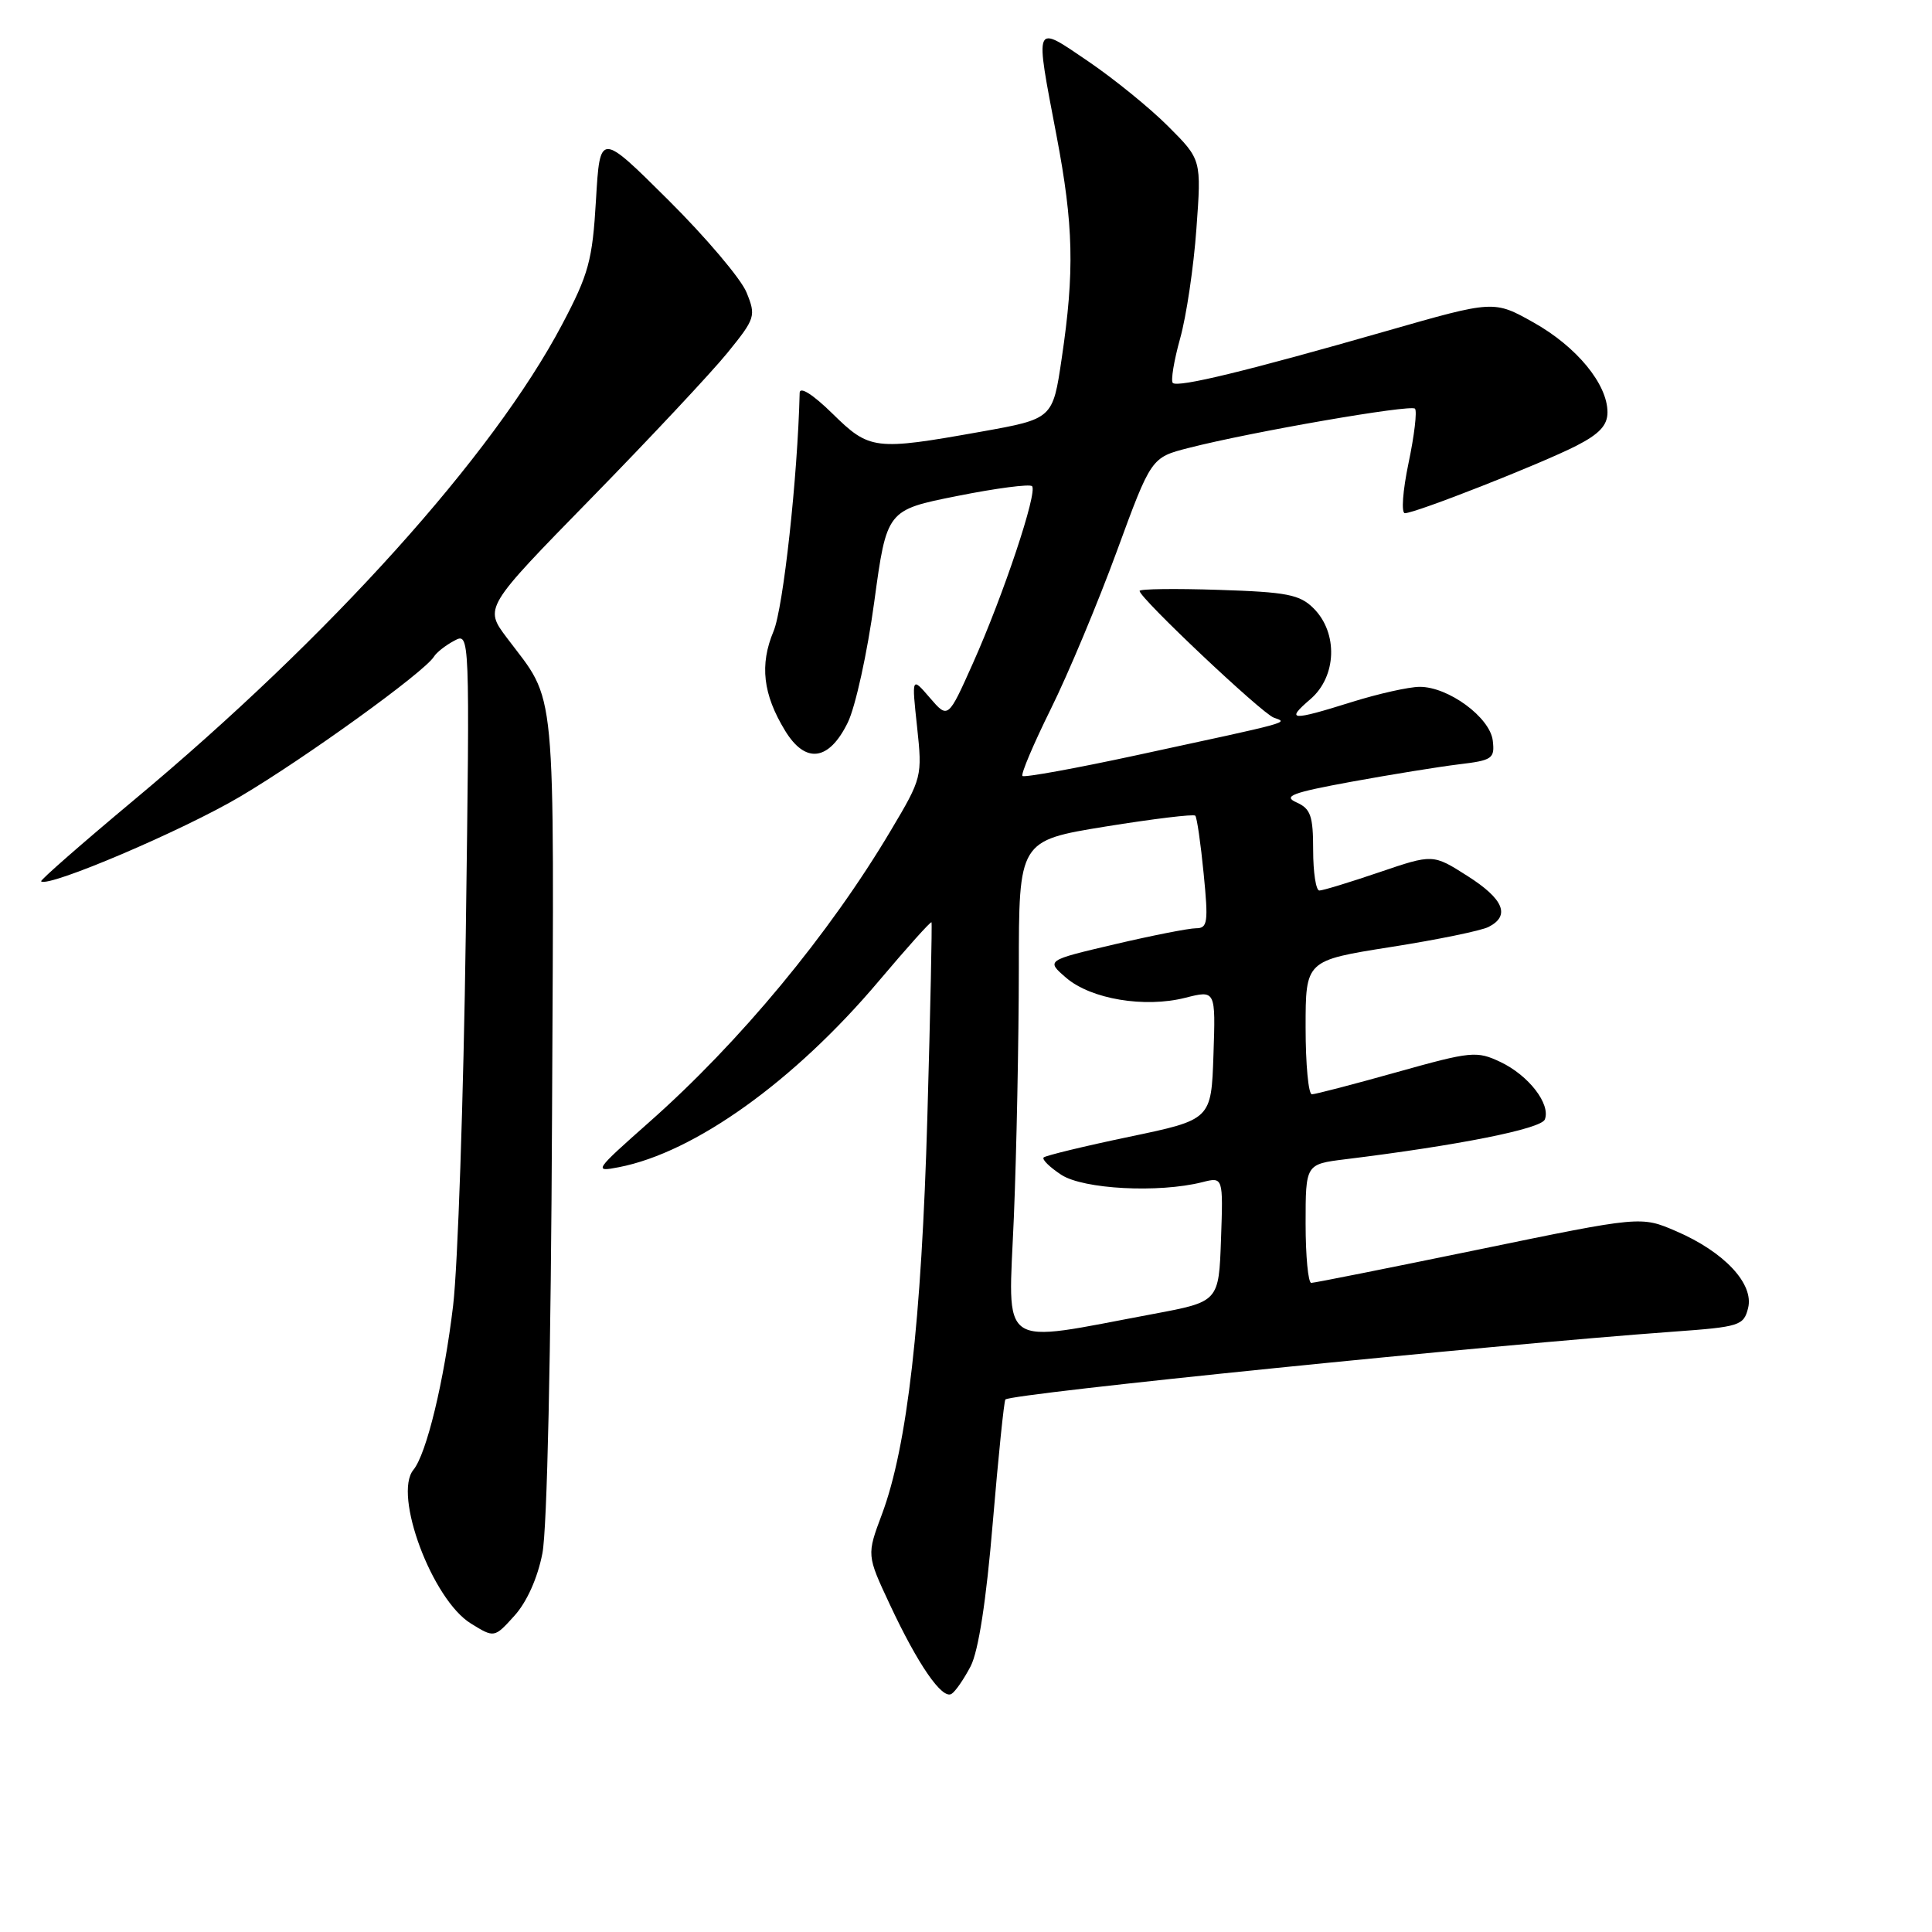 <?xml version="1.0" encoding="UTF-8" standalone="no"?>
<!DOCTYPE svg PUBLIC "-//W3C//DTD SVG 1.1//EN" "http://www.w3.org/Graphics/SVG/1.1/DTD/svg11.dtd" >
<svg xmlns="http://www.w3.org/2000/svg" xmlns:xlink="http://www.w3.org/1999/xlink" version="1.1" viewBox="0 0 256 256">
 <g >
 <path fill="currentColor"
d=" M 128.62 220.78 C 129.65 218.77 130.69 212.07 131.55 201.73 C 132.29 192.96 133.04 185.63 133.22 185.44 C 134.01 184.65 197.48 178.21 221.76 176.45 C 230.51 175.82 231.05 175.65 231.63 173.33 C 232.44 170.12 228.47 165.88 222.10 163.14 C 217.44 161.13 217.44 161.13 195.97 165.56 C 184.16 167.99 174.16 169.99 173.75 169.99 C 173.34 170.00 173.00 166.46 173.00 162.13 C 173.00 154.26 173.00 154.26 178.25 153.61 C 193.23 151.77 204.23 149.58 204.70 148.33 C 205.49 146.29 202.55 142.49 198.82 140.72 C 195.67 139.23 194.96 139.30 185.08 142.07 C 179.34 143.68 174.28 145.00 173.83 145.00 C 173.37 145.00 173.00 141.01 173.00 136.13 C 173.00 127.27 173.00 127.27 184.25 125.49 C 190.44 124.52 196.29 123.32 197.25 122.82 C 200.17 121.33 199.24 119.11 194.43 116.06 C 189.87 113.16 189.87 113.16 182.76 115.58 C 178.85 116.91 175.28 118.00 174.82 118.00 C 174.37 118.00 174.00 115.59 174.00 112.65 C 174.00 108.10 173.67 107.16 171.79 106.32 C 169.95 105.50 171.20 105.03 179.04 103.59 C 184.24 102.64 190.66 101.60 193.30 101.28 C 197.75 100.75 198.08 100.52 197.80 98.14 C 197.44 95.06 191.91 90.99 188.10 91.01 C 186.67 91.02 182.65 91.92 179.16 93.01 C 171.02 95.56 170.29 95.51 173.65 92.63 C 177.12 89.64 177.32 83.88 174.07 80.62 C 172.23 78.78 170.55 78.45 161.47 78.16 C 155.71 77.97 151.00 78.03 151.00 78.30 C 151.00 79.24 167.18 94.51 168.78 95.09 C 170.71 95.78 171.50 95.56 150.70 100.05 C 142.57 101.81 135.72 103.05 135.48 102.82 C 135.25 102.58 136.94 98.59 139.24 93.94 C 141.54 89.30 145.47 79.90 147.98 73.06 C 152.54 60.62 152.54 60.62 157.52 59.35 C 165.84 57.22 186.91 53.57 187.49 54.15 C 187.79 54.45 187.41 57.69 186.64 61.35 C 185.87 65.03 185.65 68.00 186.16 68.00 C 187.56 68.00 204.16 61.47 208.85 59.08 C 211.92 57.51 213.00 56.36 213.00 54.63 C 213.00 50.90 208.92 45.94 203.22 42.74 C 197.95 39.78 197.95 39.78 183.72 43.86 C 165.28 49.15 156.06 51.39 155.40 50.74 C 155.12 50.45 155.55 47.80 156.37 44.86 C 157.20 41.91 158.17 35.37 158.53 30.32 C 159.20 21.15 159.20 21.15 154.80 16.75 C 152.38 14.32 147.61 10.45 144.20 8.13 C 136.94 3.20 137.11 2.81 140.00 18.00 C 142.25 29.83 142.40 35.95 140.68 47.50 C 139.50 55.50 139.50 55.50 130.00 57.20 C 115.88 59.72 115.23 59.64 110.29 54.79 C 107.73 52.28 105.99 51.17 105.96 52.04 C 105.69 63.24 103.79 80.55 102.50 83.64 C 100.64 88.08 101.09 92.00 104.03 96.82 C 106.73 101.25 109.84 100.85 112.34 95.73 C 113.35 93.66 114.93 86.48 115.84 79.77 C 117.50 67.58 117.50 67.58 126.84 65.72 C 131.98 64.69 136.44 64.11 136.75 64.42 C 137.52 65.19 132.96 78.85 128.91 87.90 C 125.62 95.26 125.62 95.26 123.21 92.46 C 120.80 89.66 120.80 89.66 121.52 96.33 C 122.22 102.89 122.17 103.10 118.05 110.02 C 109.91 123.74 98.03 138.08 86.00 148.71 C 78.75 155.13 78.62 155.32 82.00 154.66 C 92.04 152.72 105.25 143.25 116.44 130.00 C 120.19 125.56 123.33 122.05 123.43 122.21 C 123.52 122.37 123.28 133.97 122.88 148.00 C 122.11 175.12 120.22 191.67 116.86 200.65 C 114.84 206.05 114.84 206.05 117.90 212.59 C 121.63 220.57 124.84 225.22 126.08 224.45 C 126.60 224.13 127.73 222.48 128.62 220.78 Z  M 71.87 205.83 C 72.50 202.64 73.01 179.27 73.15 147.50 C 73.42 89.21 73.81 93.35 67.16 84.51 C 64.16 80.52 64.16 80.52 78.35 66.01 C 86.15 58.03 94.27 49.36 96.39 46.75 C 100.09 42.19 100.19 41.87 98.92 38.75 C 98.20 36.96 93.53 31.45 88.55 26.50 C 79.50 17.50 79.50 17.50 78.97 26.50 C 78.50 34.52 78.01 36.31 74.48 43.00 C 65.31 60.37 43.76 84.31 17.76 106.00 C 10.84 111.78 5.30 116.63 5.45 116.78 C 6.33 117.67 24.16 110.08 31.79 105.57 C 40.44 100.46 56.23 89.06 57.50 87.01 C 57.83 86.46 59.04 85.51 60.19 84.90 C 62.26 83.79 62.26 83.79 61.72 123.65 C 61.42 145.57 60.66 167.78 60.04 173.00 C 58.85 182.99 56.52 192.64 54.78 194.76 C 52.07 198.05 57.27 211.96 62.39 215.12 C 65.50 217.04 65.50 217.04 68.16 214.10 C 69.80 212.29 71.23 209.12 71.87 205.83 Z  M 134.34 161.31 C 134.70 152.61 134.99 137.83 135.00 128.45 C 135.00 111.39 135.00 111.39 146.49 109.52 C 152.82 108.50 158.17 107.85 158.38 108.08 C 158.60 108.31 159.10 111.76 159.49 115.75 C 160.13 122.23 160.02 123.00 158.48 123.00 C 157.53 123.00 152.66 123.96 147.67 125.13 C 138.60 127.26 138.60 127.26 141.28 129.57 C 144.56 132.39 151.67 133.58 157.06 132.21 C 161.08 131.19 161.08 131.19 160.79 139.77 C 160.50 148.36 160.50 148.36 149.63 150.63 C 143.65 151.88 138.55 153.12 138.29 153.37 C 138.04 153.63 139.09 154.66 140.63 155.67 C 143.56 157.58 153.52 158.10 159.29 156.65 C 162.08 155.94 162.08 155.94 161.79 164.21 C 161.50 172.48 161.50 172.48 152.85 174.10 C 131.96 178.00 133.60 179.14 134.34 161.31 Z "/>
</g>
</svg>